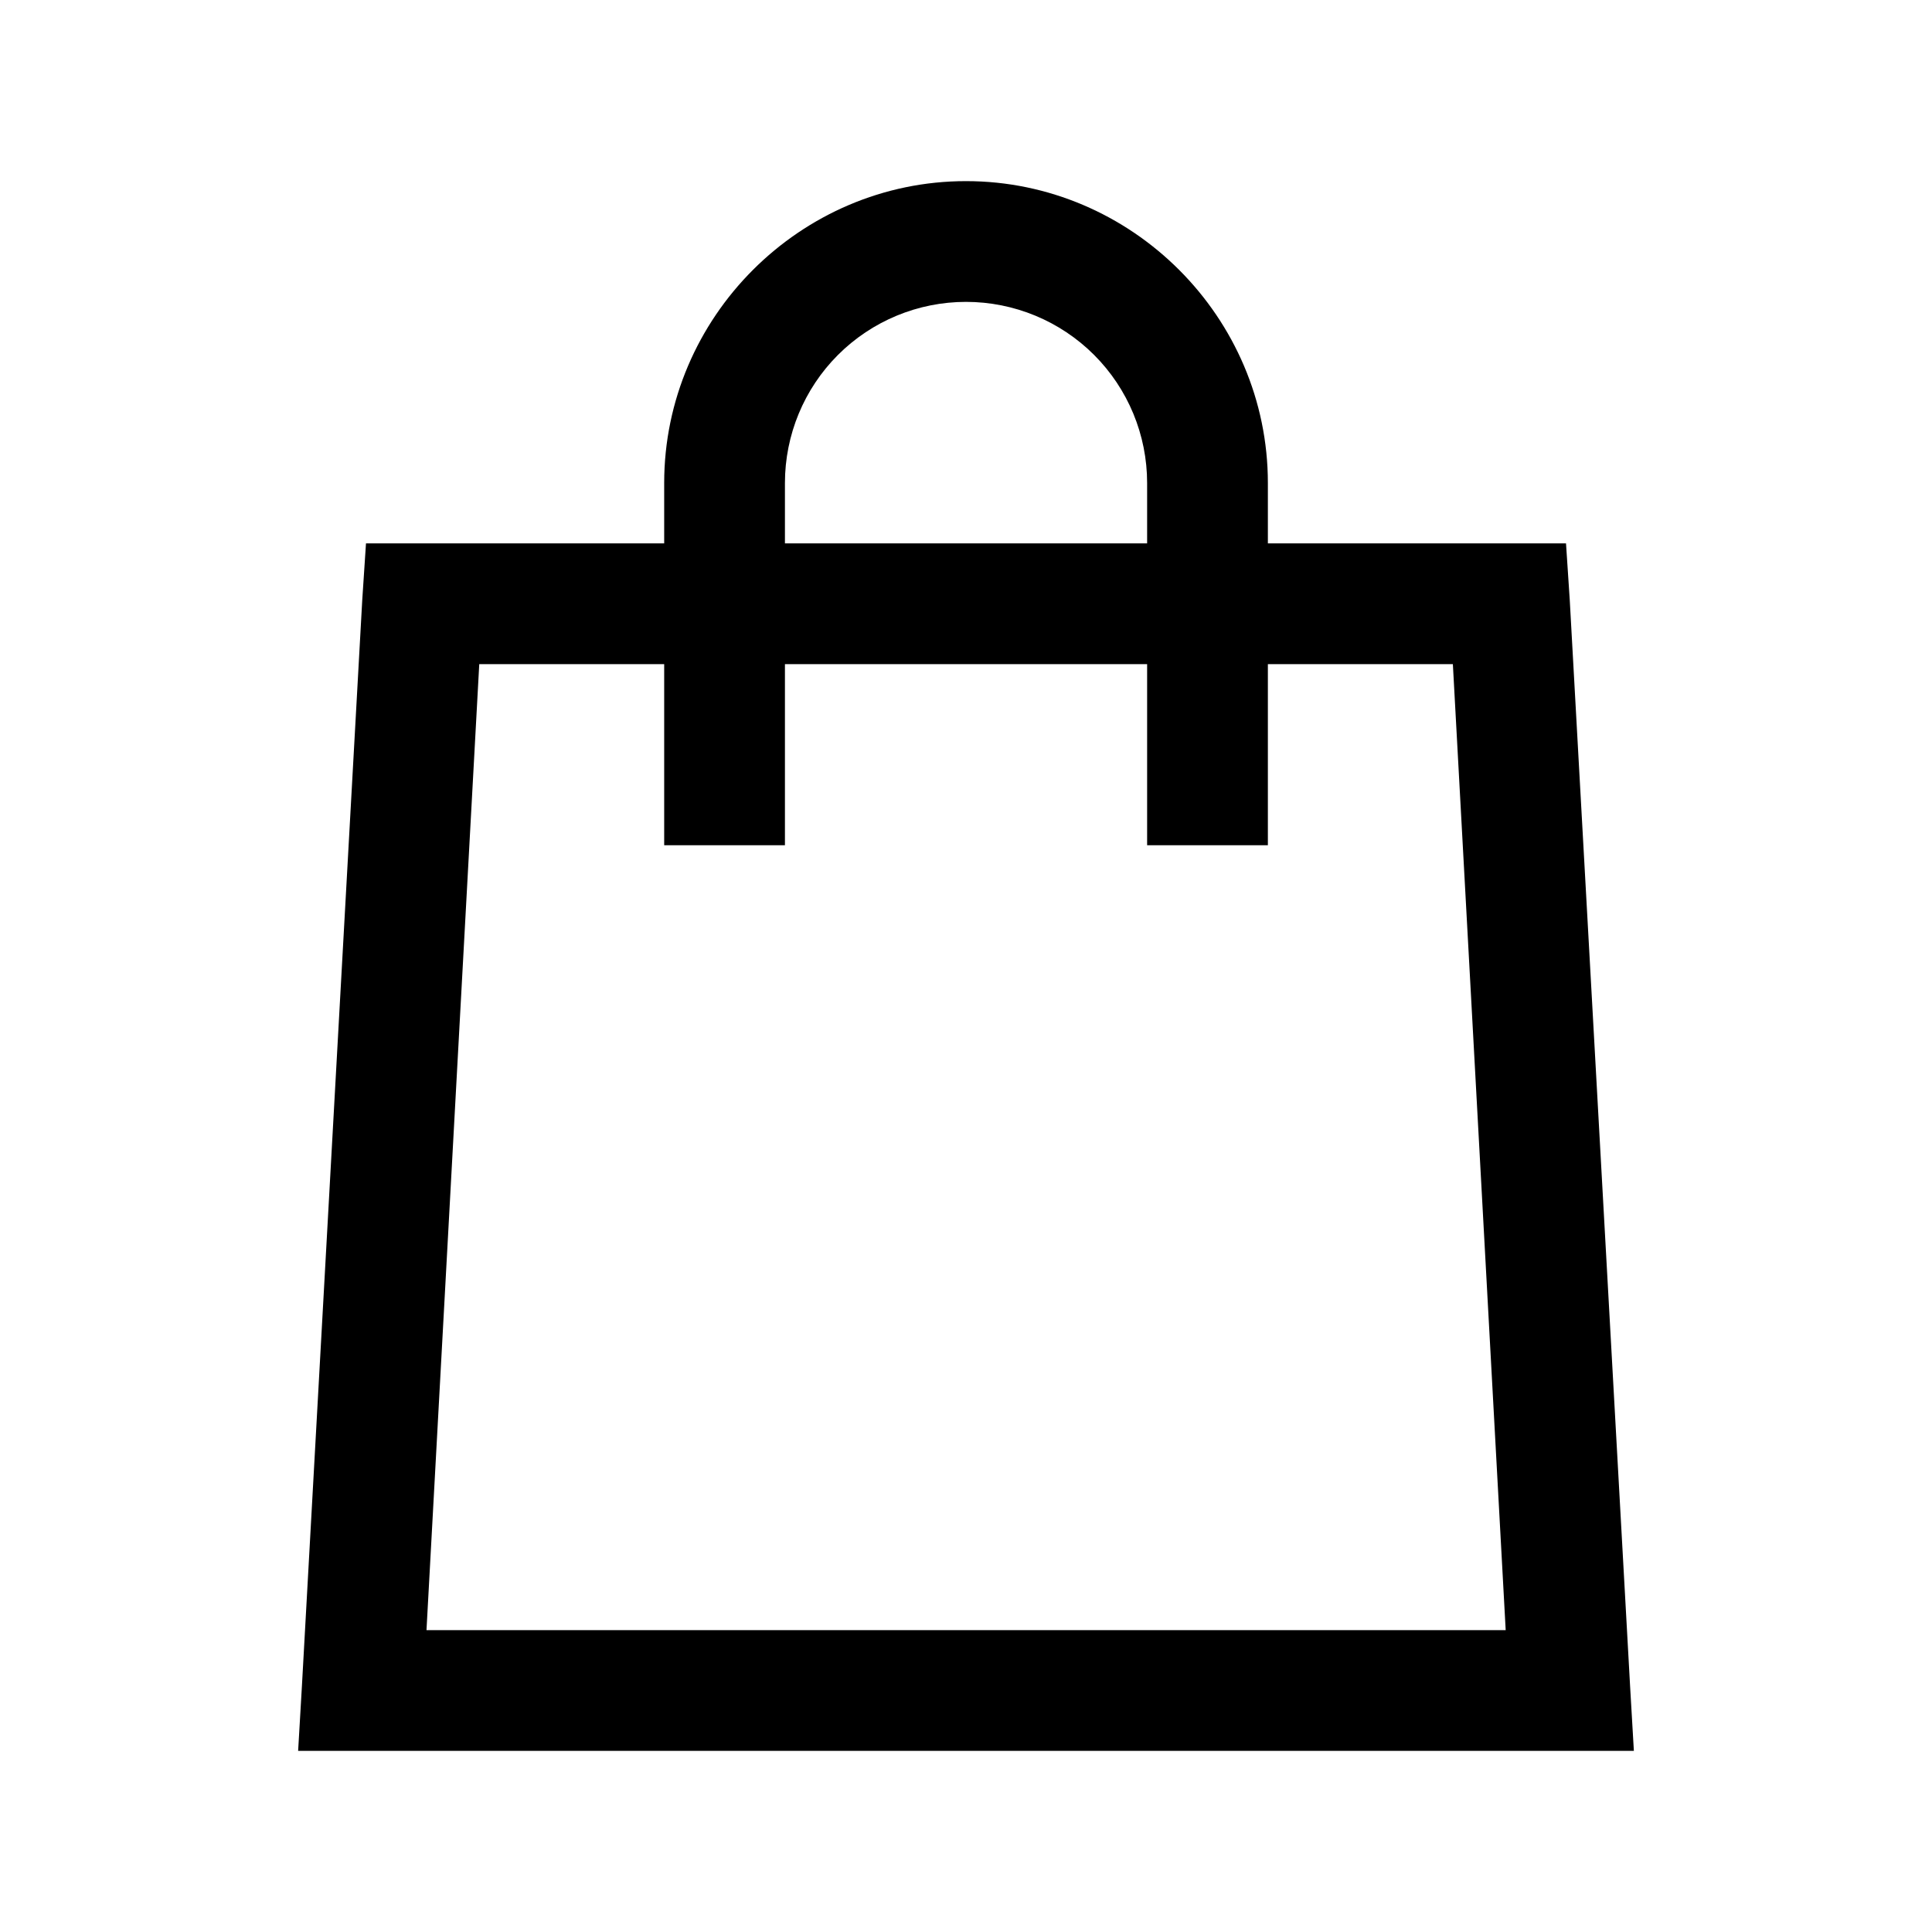 <svg width="32" height="32" viewBox="0 0 32 32" fill="none" xmlns="http://www.w3.org/2000/svg">
<g id="la:shopping-bag">
<path id="Vector" d="M16 3C13.255 3 11.001 5.254 11.001 8V9H6.062L6 9.938L5 27.938L4.938 29H27.062L27 27.937L26 9.937L25.938 9H21V8C21 5.254 18.747 3 16 3ZM16 5C16.796 5 17.559 5.316 18.122 5.879C18.684 6.441 19 7.204 19 8V9H13.001V8C13.001 7.204 13.317 6.441 13.879 5.879C14.442 5.316 15.205 5 16 5ZM7.938 11H11.001V14H13.001V11H19V14H21V11H24.064L24.939 27H7.064L7.938 11Z" fill="black"/>
</g>
</svg>
